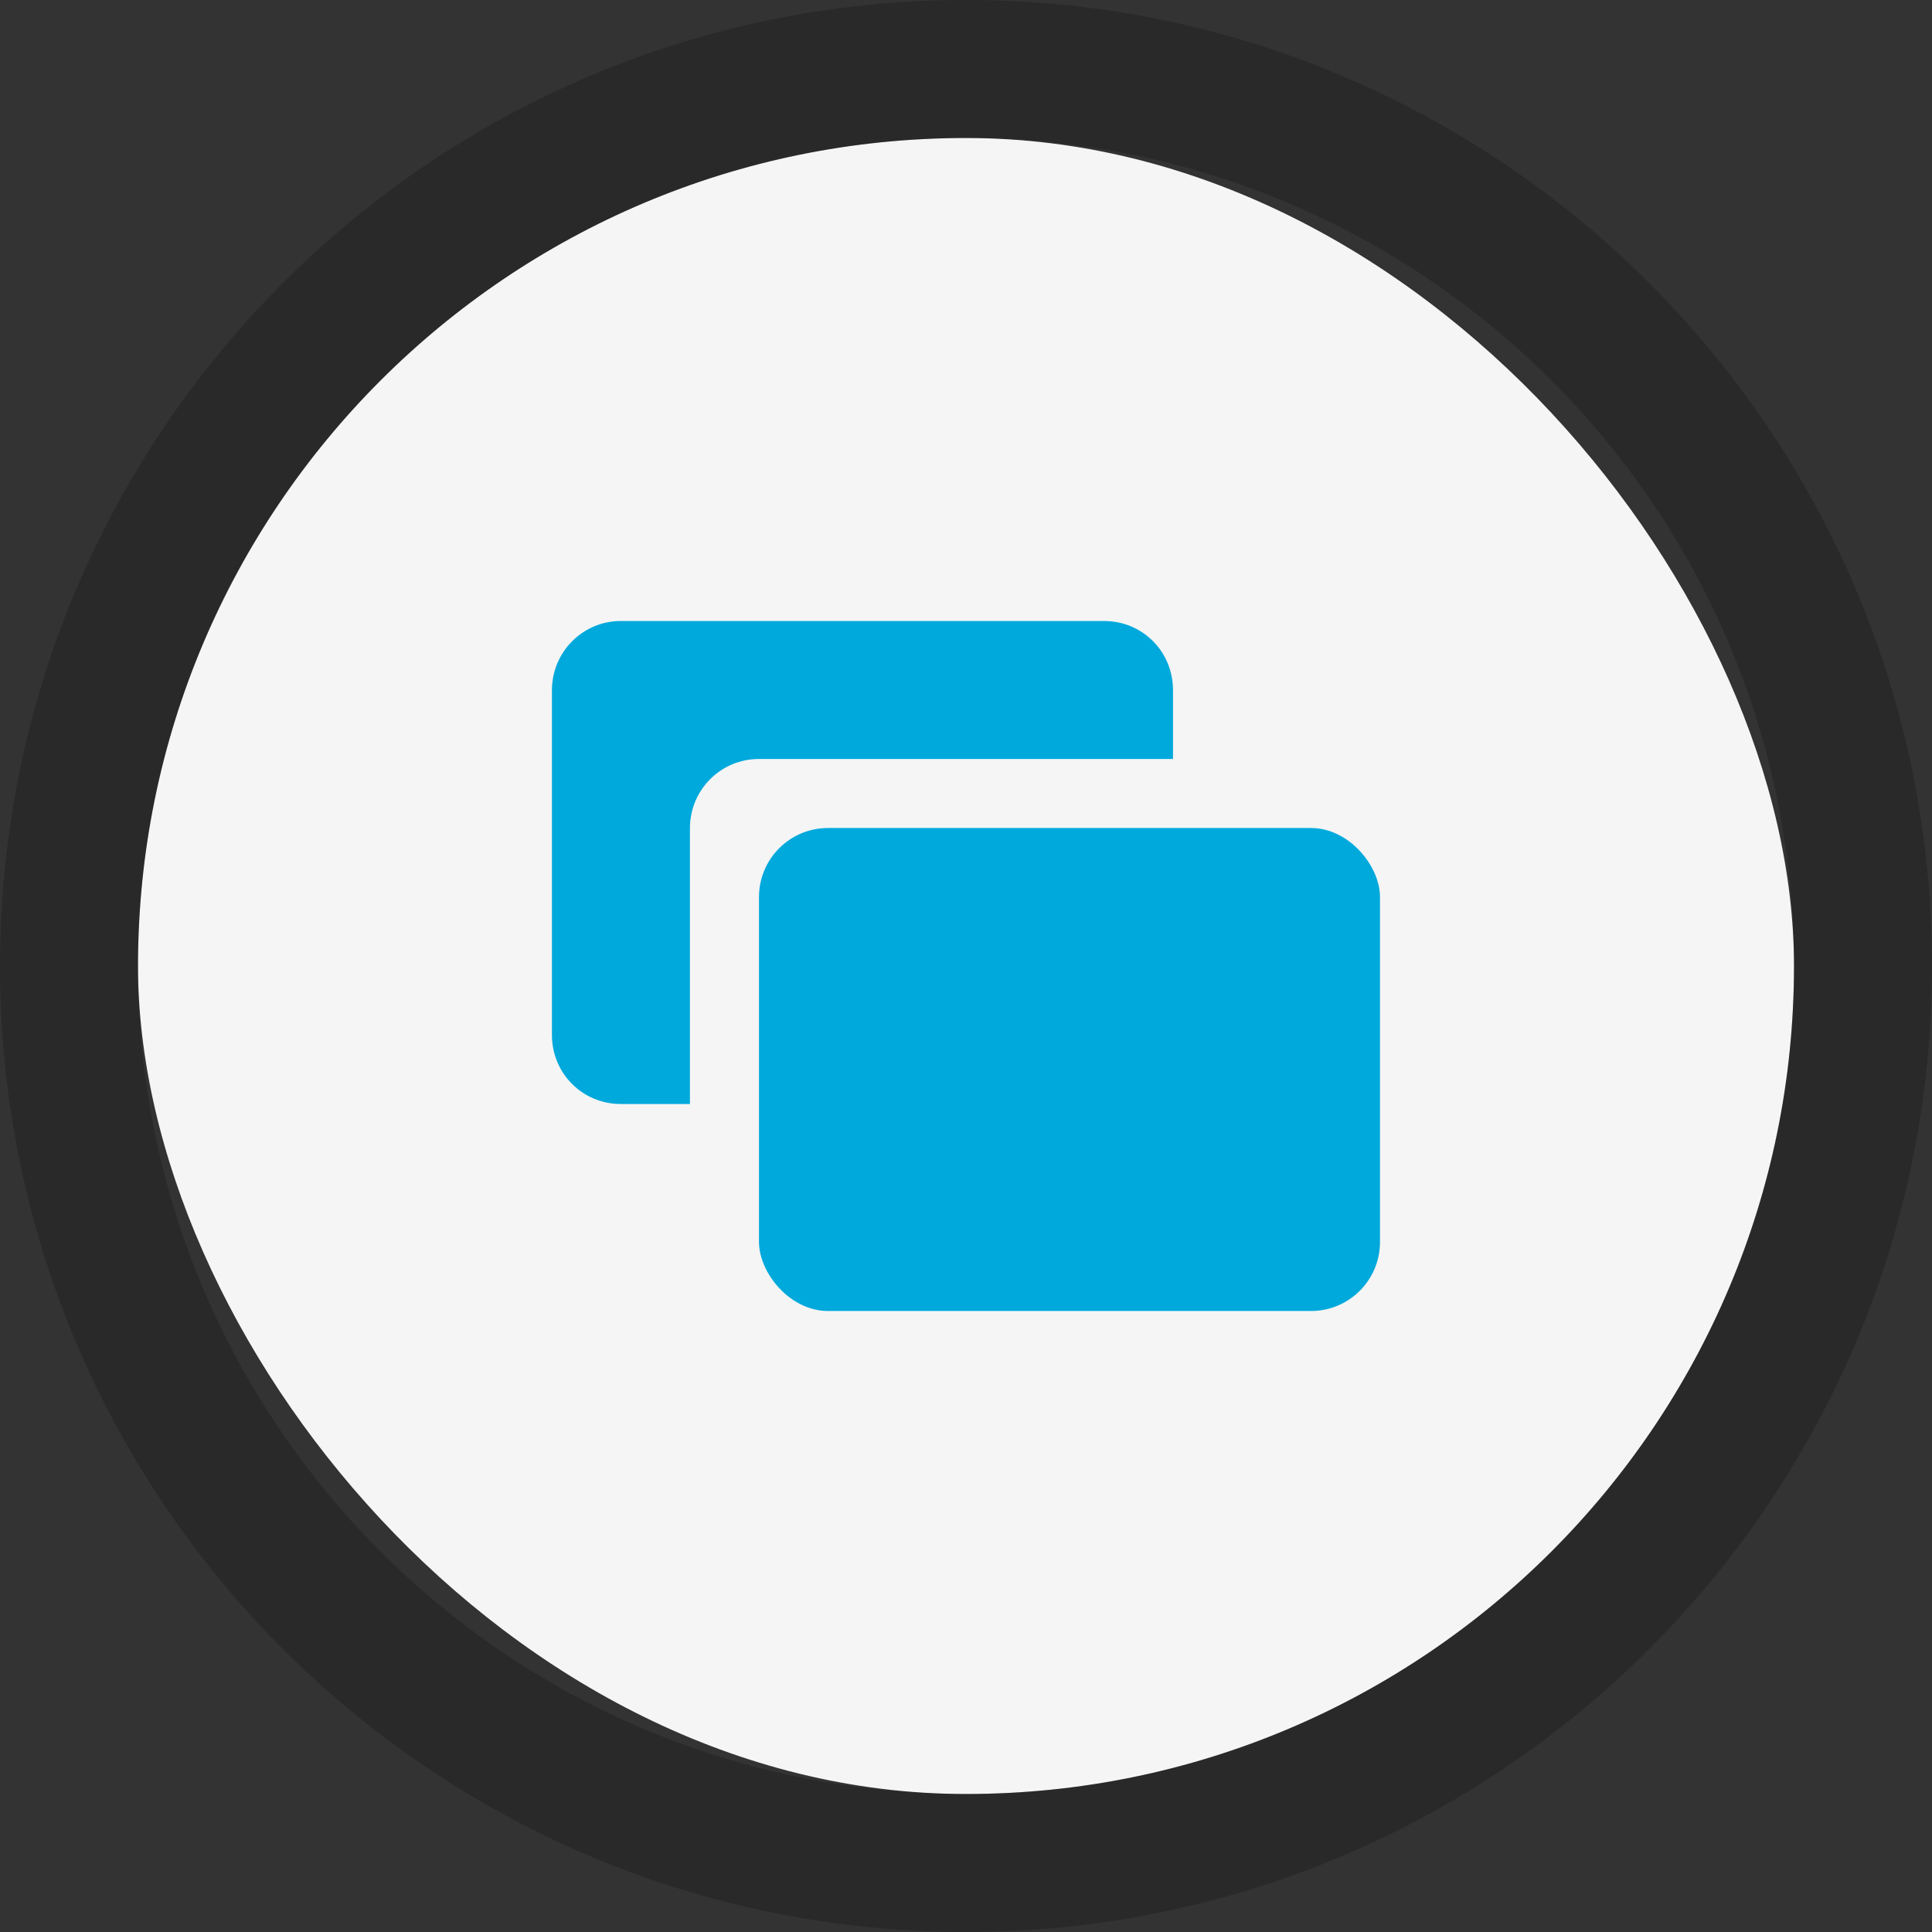 <svg width="28" height="28" viewBox="0 0 28 28" xmlns="http://www.w3.org/2000/svg"><rect x="0" y="0" width="28" height="28" fill="#333333" stroke="none"/><g fill="none"><rect opacity=".95" fill="#fff" x="2" y="2" width="24" height="24" rx="40"/><path d="M2 14c0 6.629 5.373 12 12 12 6.629 0 12-5.373 12-12 0-6.629-5.373-12-12-12-6.629 0-12 5.373-12 12zm-2 0c0-7.732 6.267-14 14-14 7.732 0 14 6.267 14 14 0 7.732-6.267 14-14 14-7.732 0-14-6.267-14-14z" fill-opacity=".2" fill="#000"/><rect fill="#00A9DC" x="11" y="12" width="9" height="7" rx="1"/><path d="M17 11v-.997c0-.565-.447-1.003-.998-1.003h-7.005c-.551 0-.998.449-.998 1.003v4.994c0 .565.447 1.003.998 1.003h1.002v-3.997c0-.554.446-1.003.998-1.003h6.002z" fill="#00A9DC"/></g></svg>
